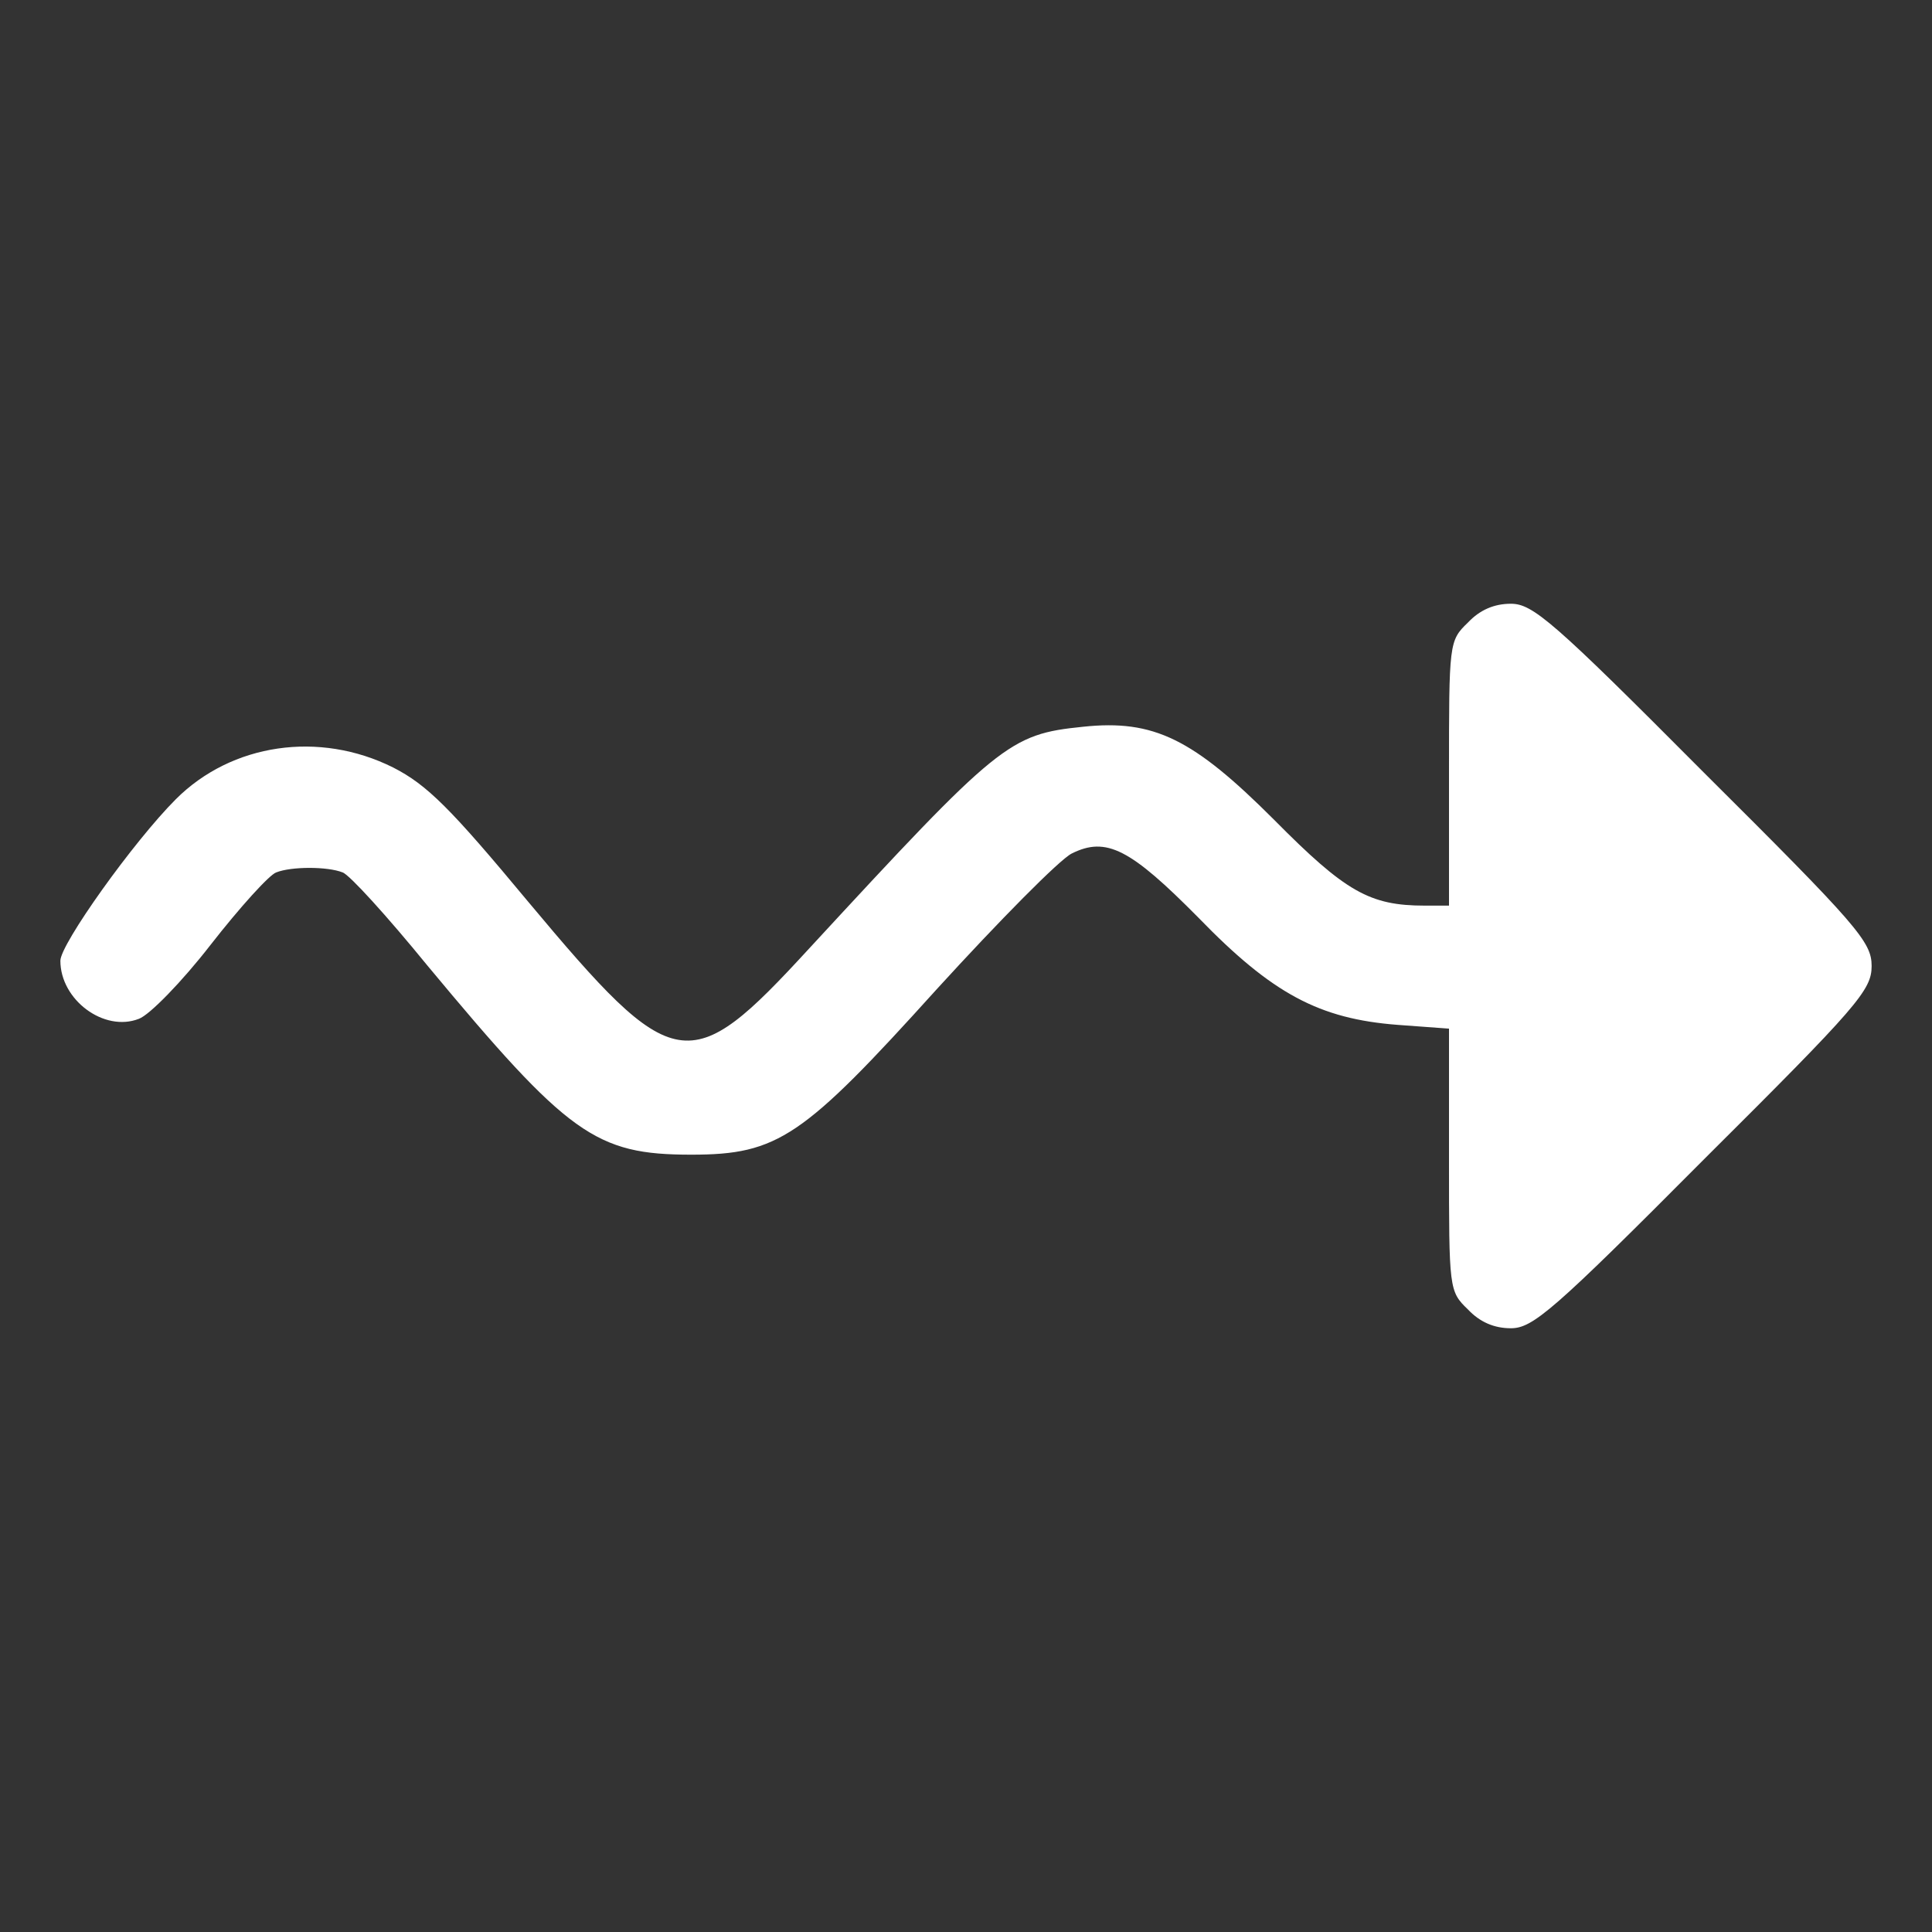 <?xml version="1.0" standalone="no"?>
<!DOCTYPE svg PUBLIC "-//W3C//DTD SVG 20010904//EN"
 "http://www.w3.org/TR/2001/REC-SVG-20010904/DTD/svg10.dtd">
<svg version="1.0" xmlns="http://www.w3.org/2000/svg"
 width="256pt" height="256pt" viewBox="0 0 256 256"
 preserveAspectRatio="xMidYMid meet">

<rect x="0" y="0" width="256" height="256" fill="#333333" stroke="none"/>

<g transform="translate(0,256) scale(0.1,-0.1)"
fill="#ffff" stroke="none">
<path d="M1945 1735 c-25 -24 -25 -27 -25 -200 l0 -175 -32 0 c-73 0 -105 18
-200 114 -107 107 -159 133 -253 123 -98 -10 -111 -21 -363 -294 -159 -173
-178 -170 -372 62 -103 124 -134 155 -179 178 -98 49 -214 32 -288 -42 -56
-56 -153 -192 -153 -214 0 -52 58 -95 104 -77 14 5 57 49 95 98 39 50 78 93
87 96 20 8 68 8 88 0 9 -3 59 -58 112 -123 187 -225 223 -251 350 -251 115 0
148 23 325 219 83 91 163 172 179 180 46 23 78 6 168 -85 98 -101 160 -134
264 -142 l68 -5 0 -174 c0 -171 0 -174 25 -198 16 -17 35 -25 57 -25 29 0 56
23 255 223 205 204 223 225 223 257 0 32 -18 53 -223 257 -199 200 -226 223
-255 223 -22 0 -41 -8 -57 -25z"/>
</g>
</svg>
